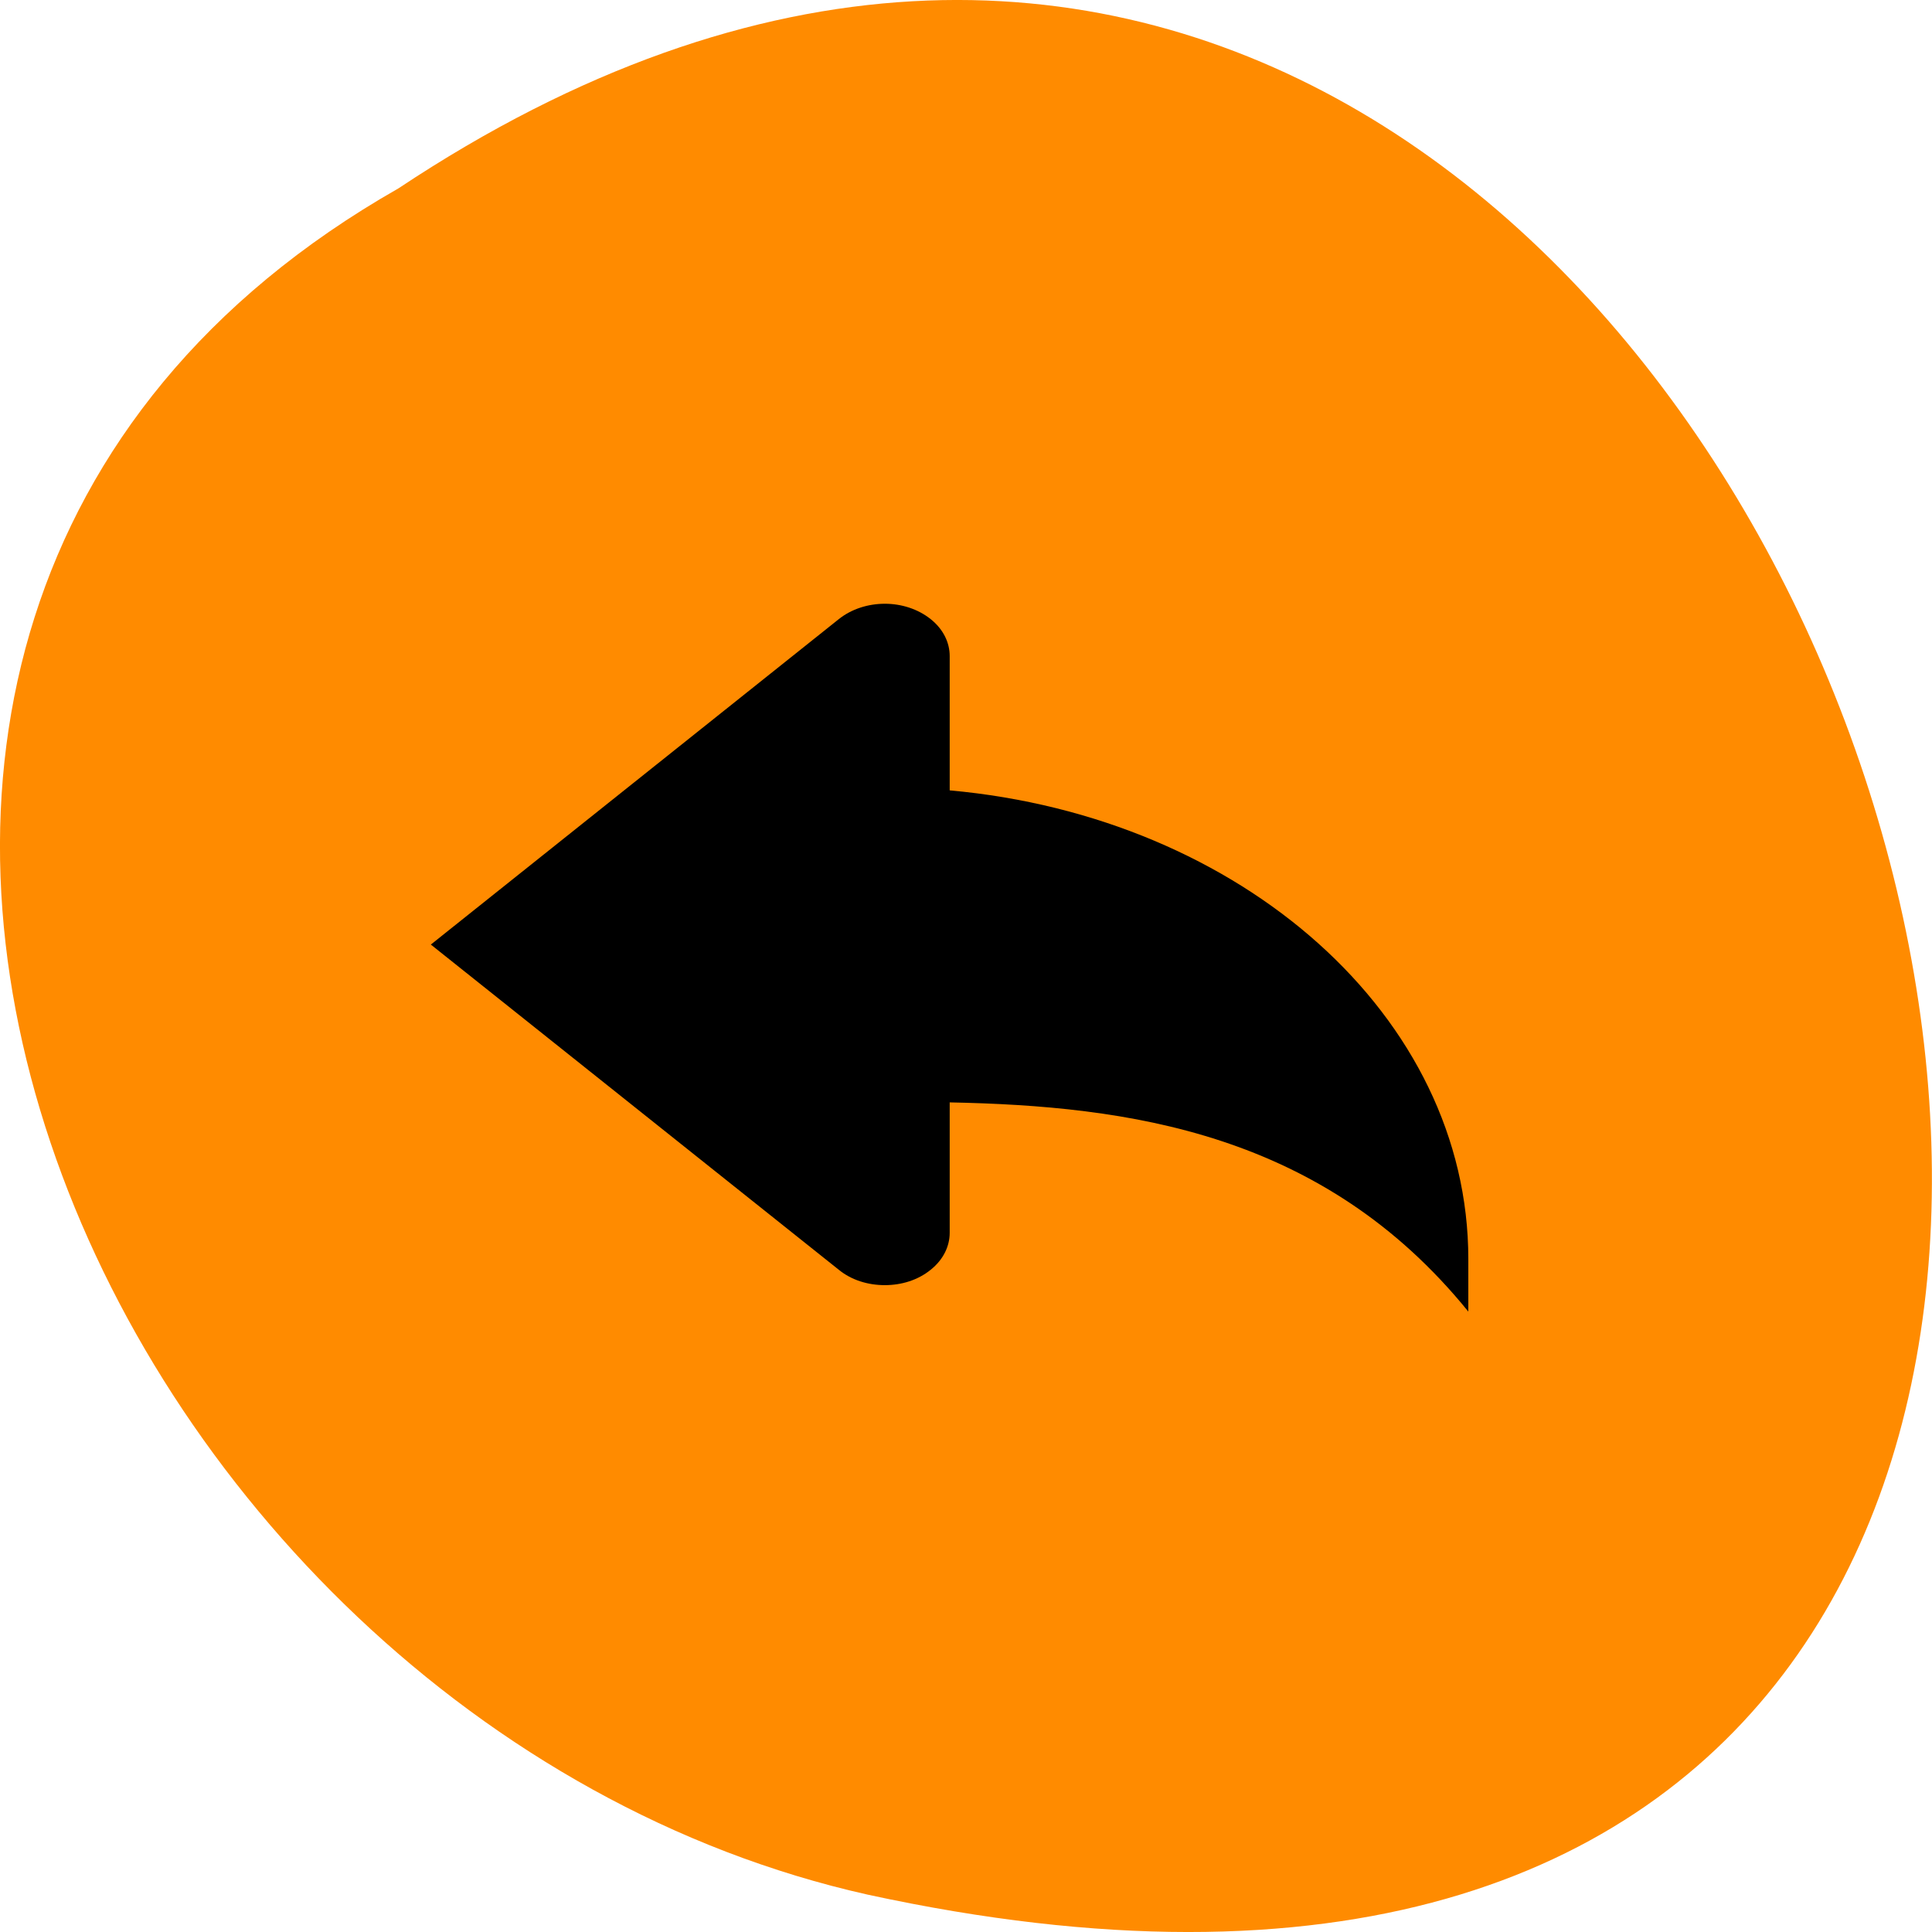 <svg xmlns="http://www.w3.org/2000/svg" viewBox="0 0 32 32"><path d="m 6.598 3.121 c 24.05 -15.992 38.875 35.01 7.773 28.26 c -12.852 -2.879 -20.652 -20.926 -7.773 -28.26" fill="#ff8b00"/><path d="m 15.73 13.09 v -2.223 c 0 -0.223 -0.105 -0.445 -0.316 -0.613 c -0.211 -0.168 -0.484 -0.254 -0.758 -0.254 c -0.277 0 -0.551 0.086 -0.762 0.254 l -6.758 5.391 l 6.758 5.387 c 0.211 0.172 0.484 0.254 0.762 0.254 c 0.273 0 0.547 -0.082 0.758 -0.254 c 0.211 -0.168 0.316 -0.391 0.316 -0.613 v -2.16 c 2.953 0.059 6.18 0.492 8.59 3.465 v -0.871 c 0 -4.02 -3.758 -7.328 -8.59 -7.762"/></svg>